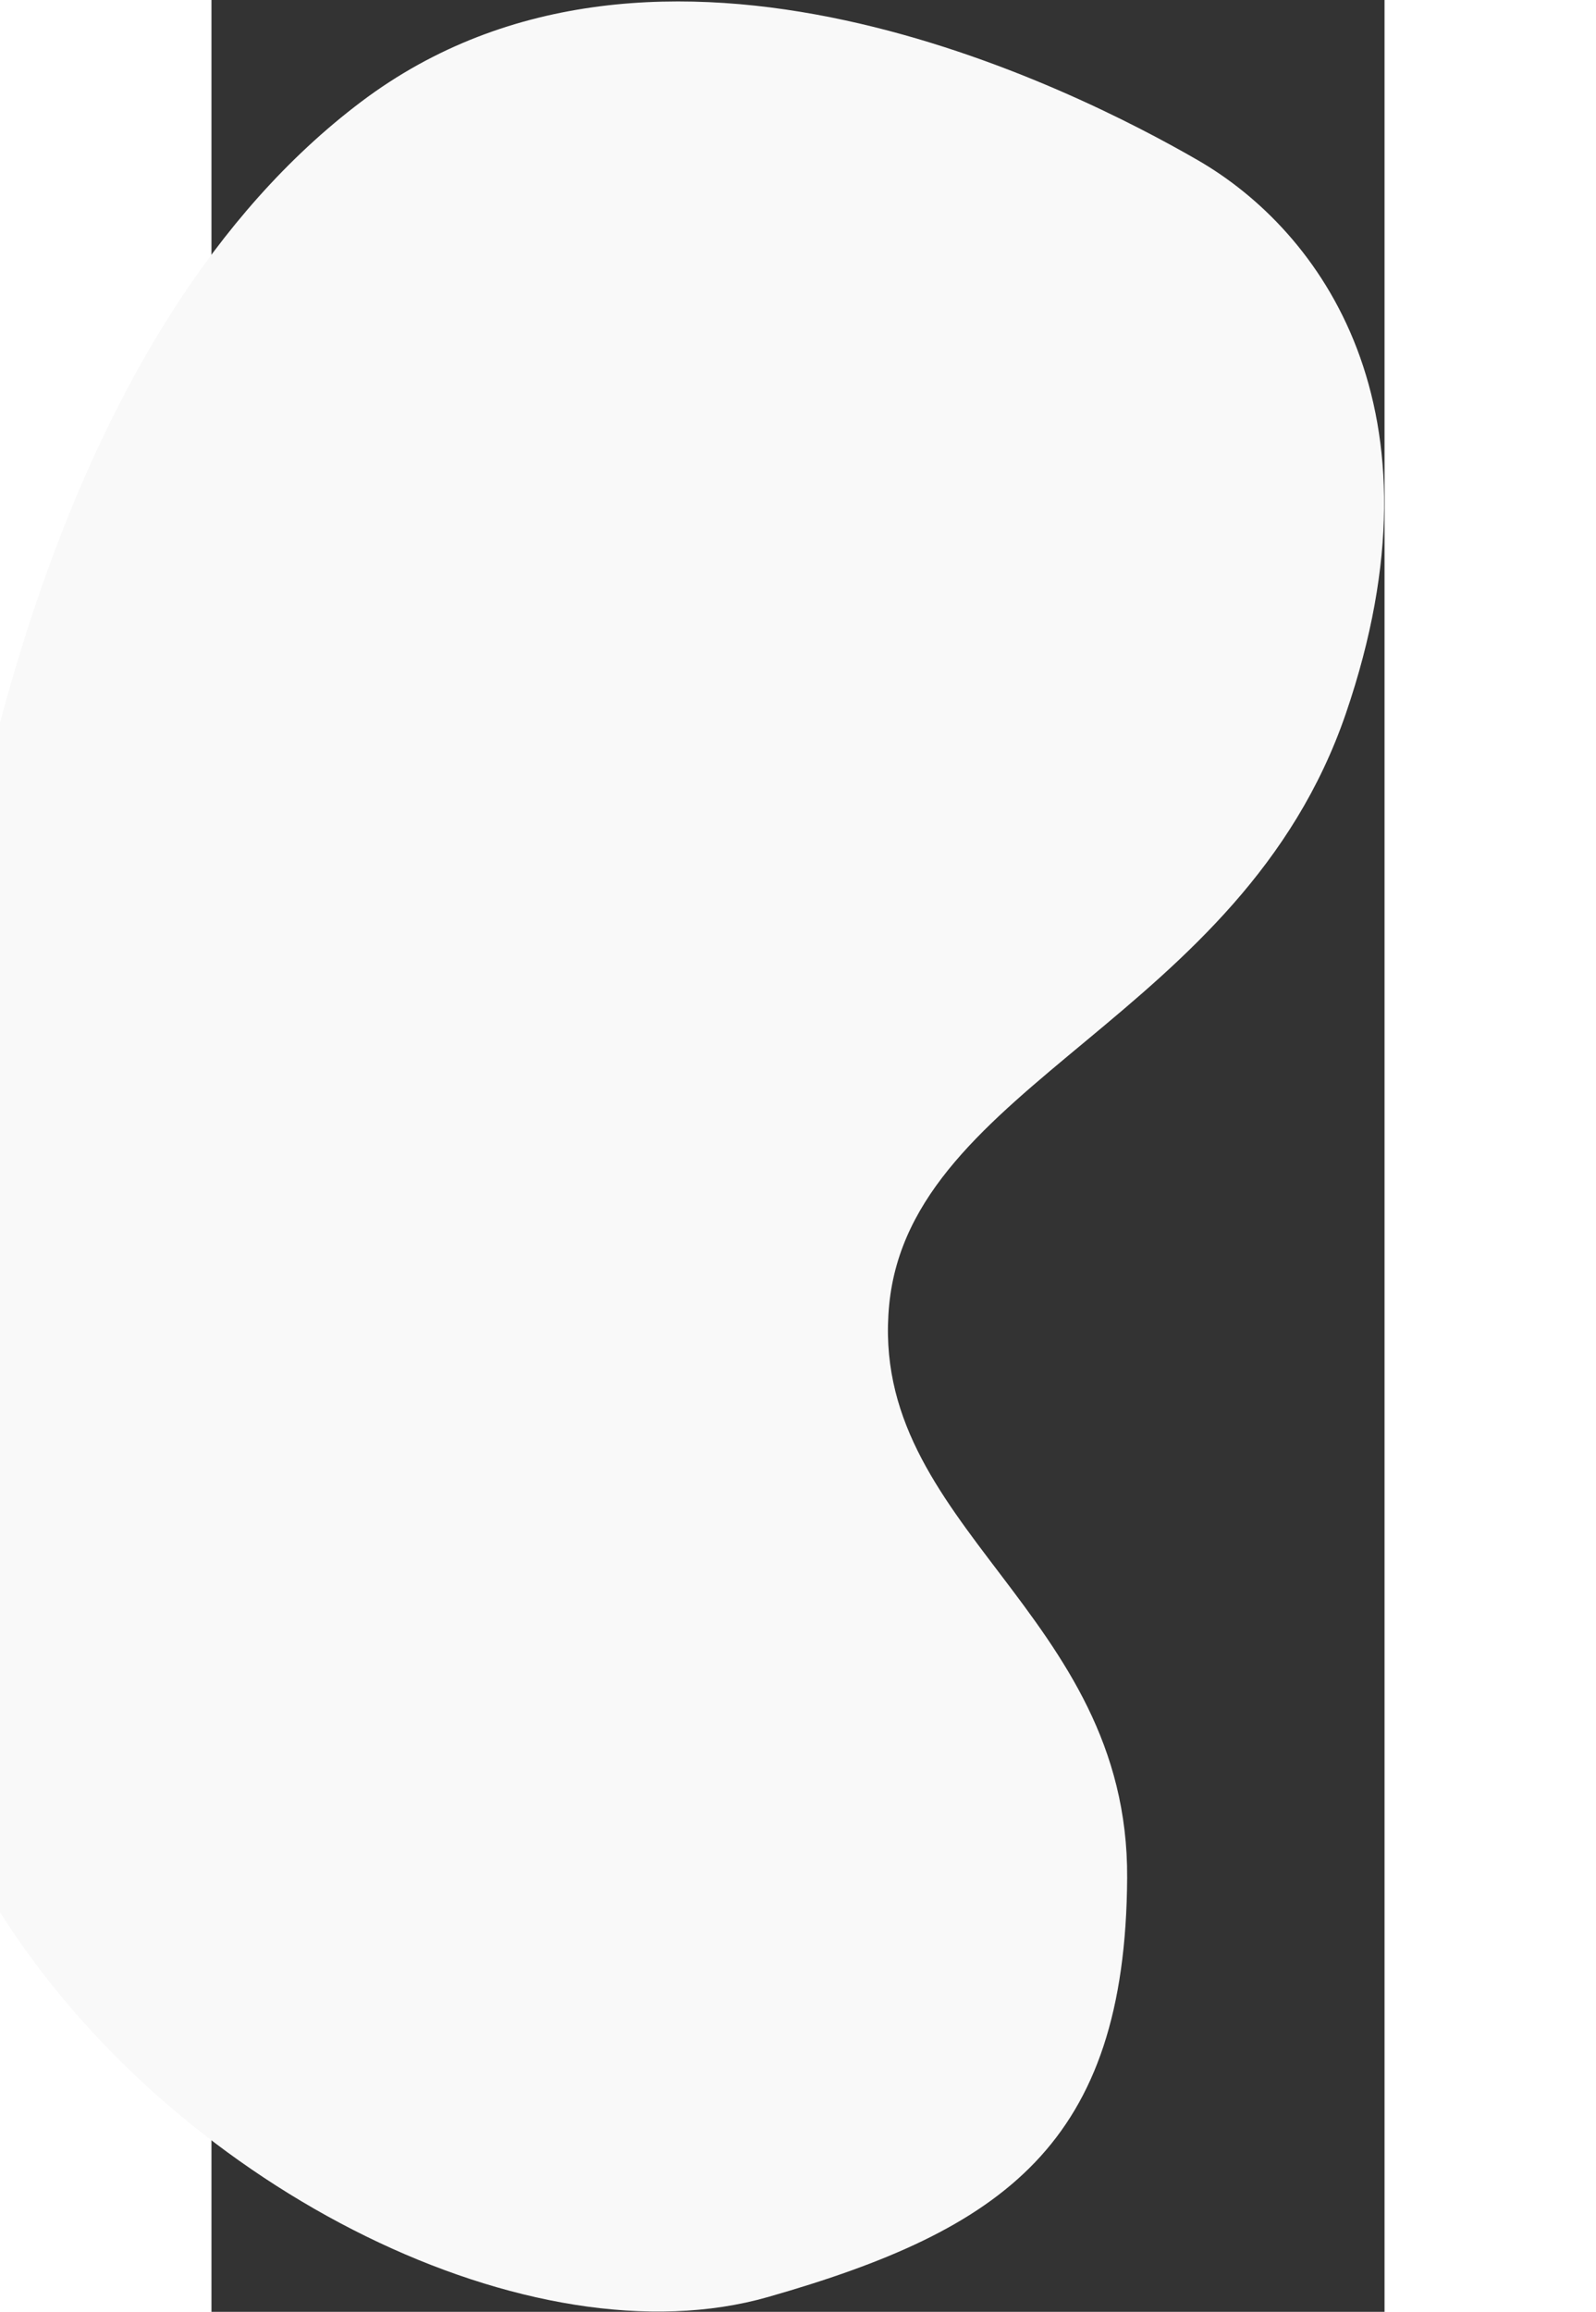 <svg width="800px" height="1158px" viewBox="0 0 588 1158" version="1.1" xmlns="http://www.w3.org/2000/svg">
    <rect x="0" y="0" width="588" height="1158" fill="#333333" stroke="none"/>
    <g id="Page-1" stroke="none" stroke-width="1" fill="none" fill-rule="evenodd">
        <g id="Главная---баннер" transform="translate(0, -2055)" fill="#F9F9F9">
            <g id="Group-8" transform="translate(-414, 0)">
                <path d="M1033.979,2252.027 C961.079,2080.073 726.897,2067.645 656.122,2067.645 C585.347,2067.645 484.415,2111.717 453.288,2270.594 C422.161,2429.47 549.695,2539.824 503.438,2641.535 C457.18,2743.246 322.676,2714.507 256.617,2830.476 C190.559,2946.445 222.351,3014.25 307.527,3102.278 C392.703,3190.305 587.249,3203.142 730.765,3131.208 C894.111,3049.335 931.453,2875.392 966.446,2799.624 C1032.183,2657.287 1106.879,2423.98 1033.979,2252.027 Z" id="Path-4" transform="translate(642.605, 2622.696) scale(-1, 1) rotate(-30) translate(-642.605, -2622.696) "></path>
            </g>
        </g>
    </g>
</svg>